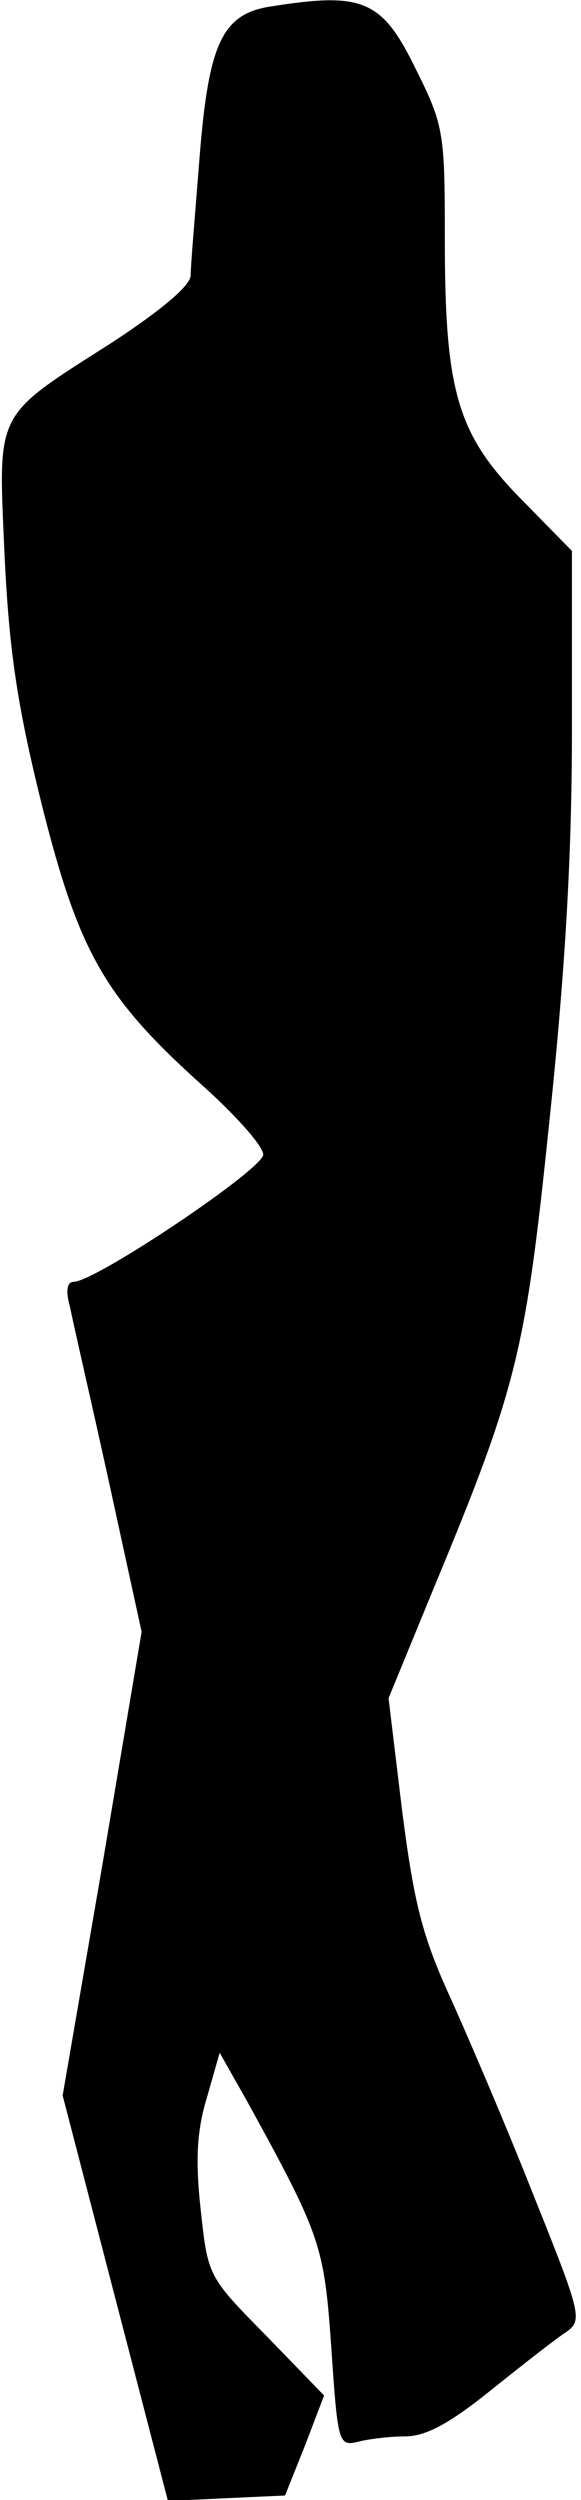 <?xml version="1.0" standalone="no"?>
<!DOCTYPE svg PUBLIC "-//W3C//DTD SVG 20010904//EN"
 "http://www.w3.org/TR/2001/REC-SVG-20010904/DTD/svg10.dtd">
<svg version="1.0" xmlns="http://www.w3.org/2000/svg"
 width="64pt" height="275pt" viewBox="0 0 64 275"
 preserveAspectRatio="xMidYMid meet">
<g transform="translate(0,275) scale(0.1,-0.1)"
fill="#000000" stroke="none">
<path fill="#000000" stroke="none" d="M299 2743 c-54 -8 -69 -40 -79 -164 -5
-63 -10 -122 -10 -132 0 -11 -32 -38 -87 -74 -130 -83 -125 -73 -118 -233 5
-106 14 -166 41 -275 41 -163 69 -212 177 -309 37 -33 67 -67 67 -76 0 -16
-185 -140 -209 -140 -7 0 -9 -10 -4 -27 3 -16 23 -102 43 -193 l36 -165 -43
-255 -44 -255 58 -223 58 -223 64 3 65 3 22 55 21 55 -64 66 c-64 65 -64 65
-72 139 -6 55 -4 87 7 123 l14 49 30 -53 c82 -149 85 -159 93 -272 7 -104 8
-108 29 -103 11 3 35 6 52 6 23 0 49 14 95 51 35 28 72 57 83 64 18 13 16 20
-37 152 -30 76 -72 174 -92 218 -30 66 -39 102 -52 203 l-15 124 51 124 c91
219 100 258 126 509 17 161 25 290 25 430 l0 199 -55 56 c-71 72 -85 118 -85
287 0 117 -1 125 -32 187 -37 76 -58 85 -159 69z"/>
</g>
</svg>
